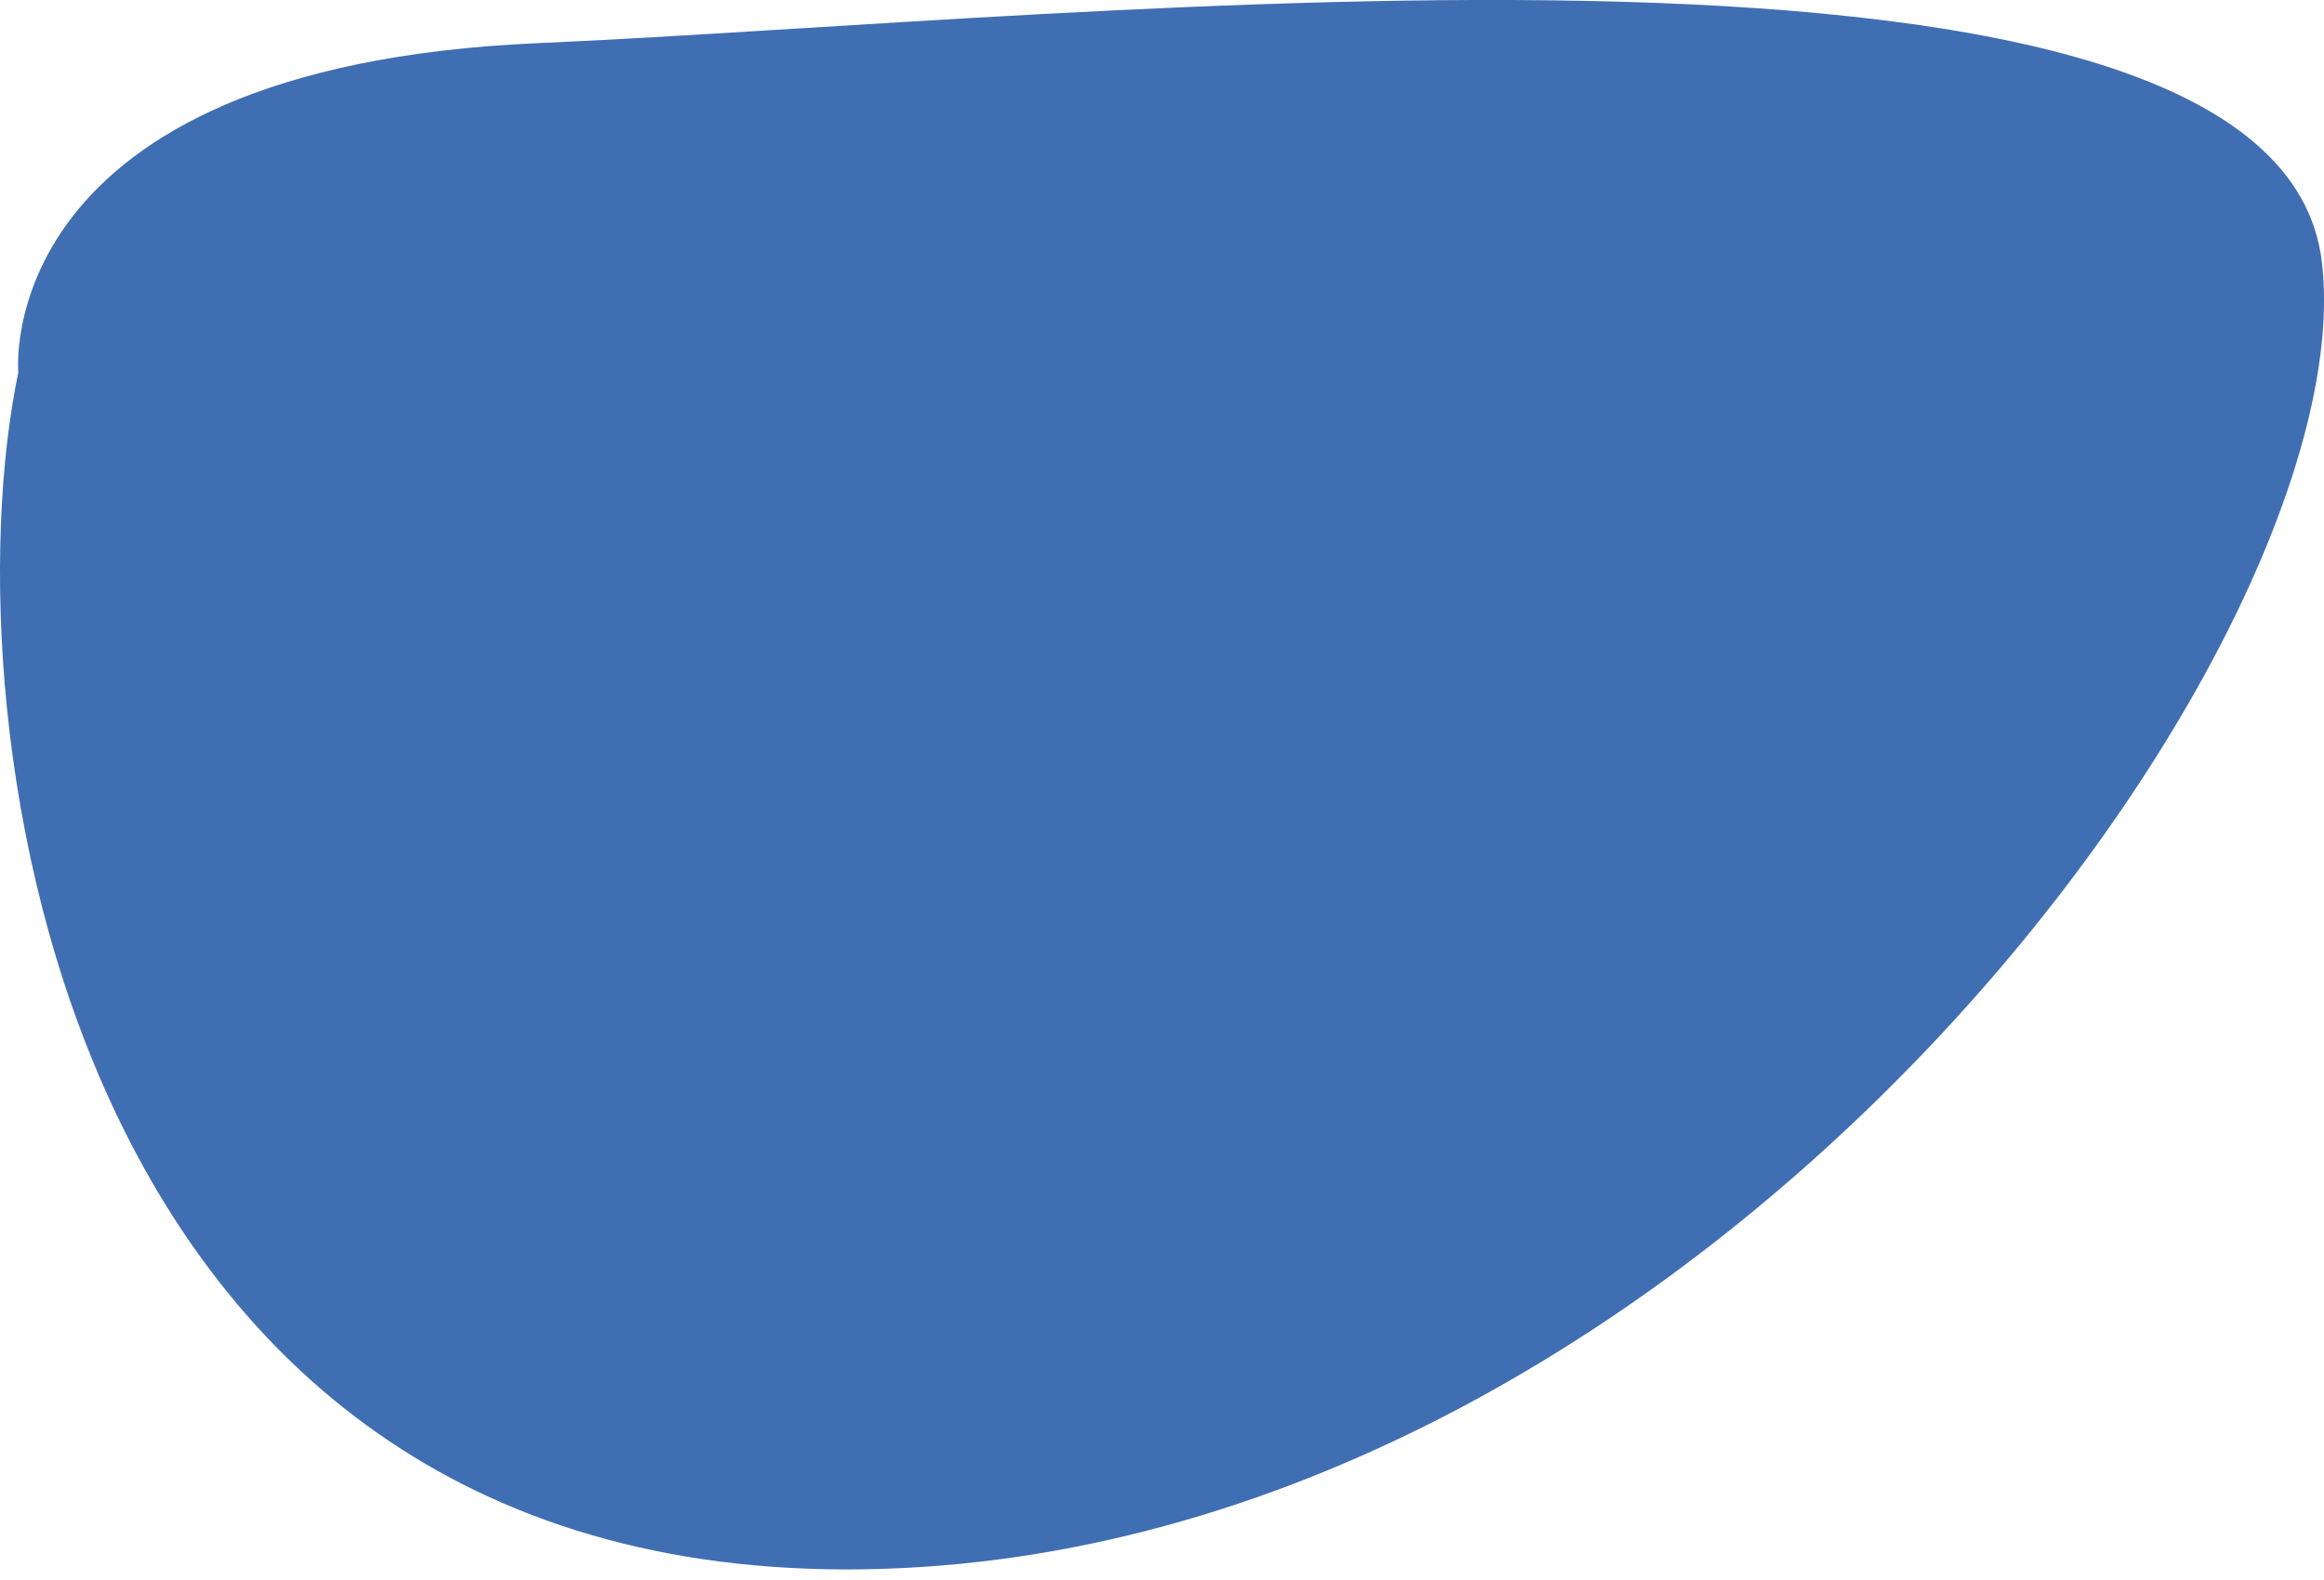 <svg width="25" height="17" viewBox="0 0 25 17" fill="none" xmlns="http://www.w3.org/2000/svg">
<path d="M0.197 4.007C0.197 4.007 -0.115 0.719 5.791 0.464C11.697 0.208 24.506 -1.256 24.978 2.826C25.449 6.907 18.372 16.596 9.499 16.88C0.627 17.163 -0.579 7.722 0.197 4.007Z" fill="#406EB2"/>
</svg>
